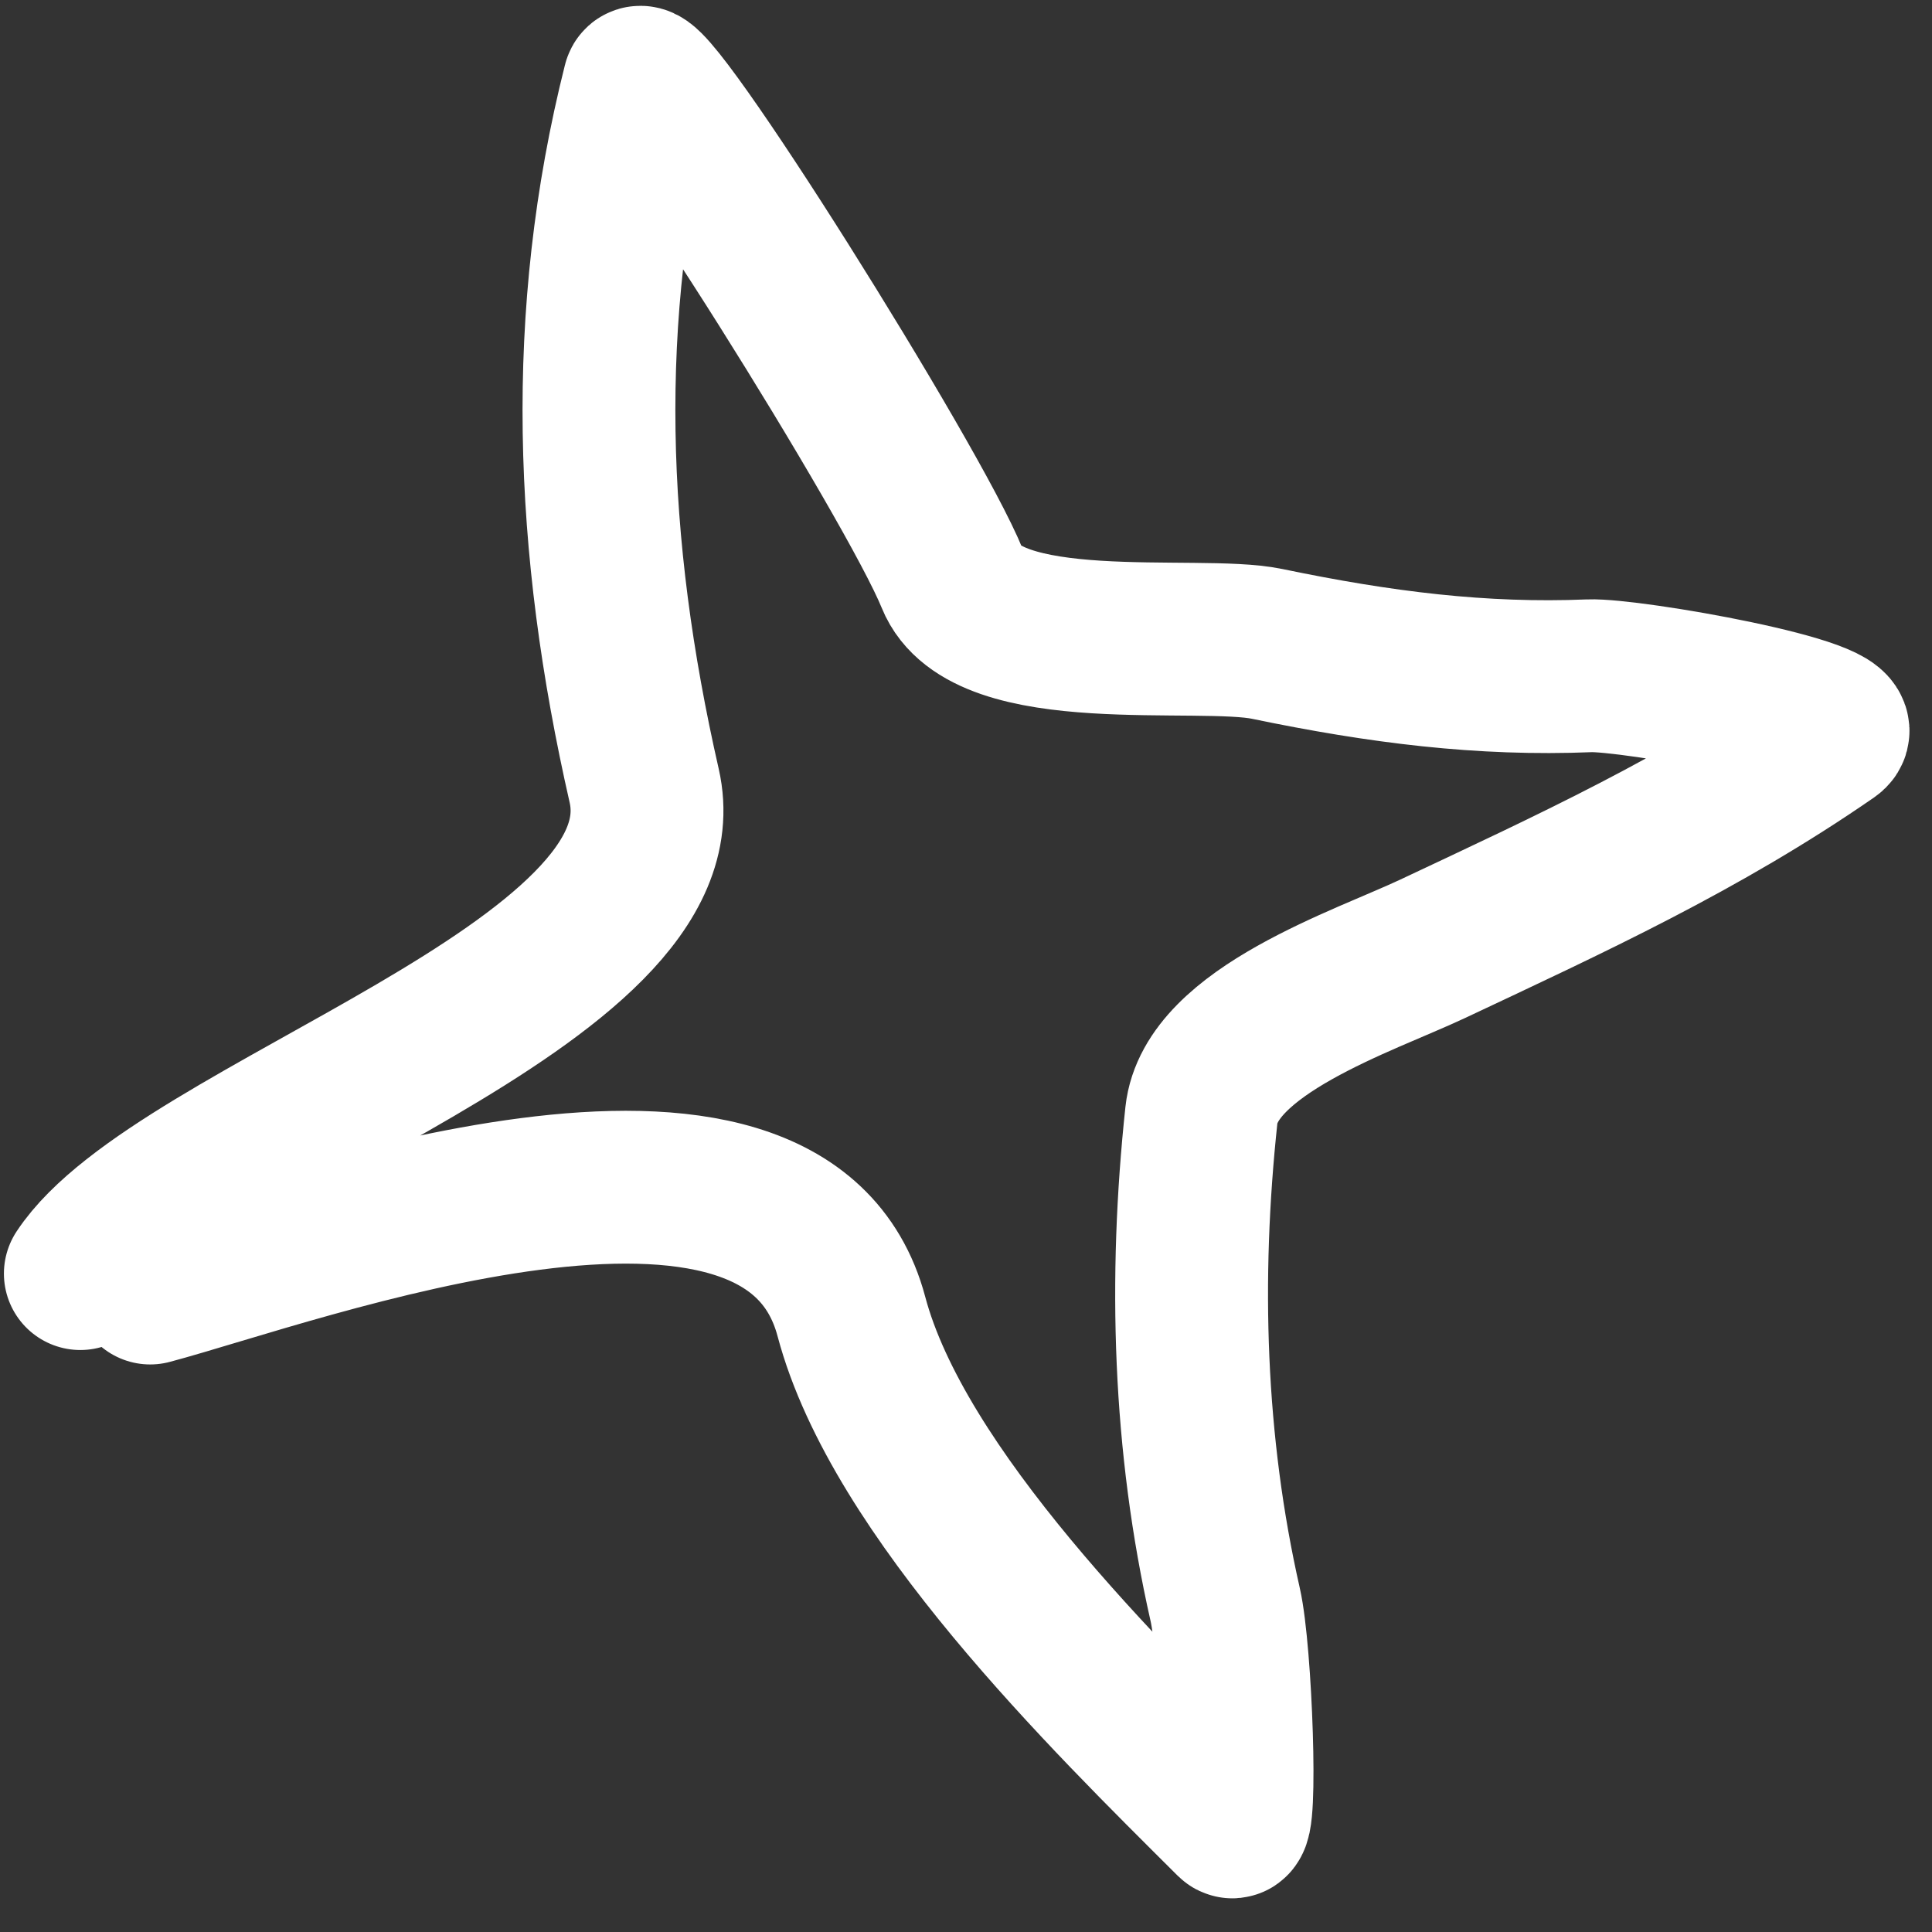 <svg width="19" height="19" viewBox="0 0 19 19" fill="none" xmlns="http://www.w3.org/2000/svg">
<rect x="0" y="0" width="19" height="19" fill="#333333" stroke="none"/>
<path id="Vector 668" d="M0.79 12.525C1.73 11.101 6.783 9.691 6.335 7.726C5.796 5.364 5.709 3.107 6.285 0.821C6.352 0.554 8.984 4.745 9.366 5.692C9.695 6.506 11.778 6.191 12.46 6.332C13.577 6.564 14.572 6.689 15.629 6.646C16.024 6.629 18.289 7.026 18.002 7.225C16.738 8.1 15.448 8.691 14.087 9.332C13.413 9.649 11.904 10.141 11.815 10.966C11.643 12.574 11.69 14.196 12.049 15.78C12.156 16.251 12.216 18.018 12.111 17.913C10.87 16.677 8.834 14.682 8.373 12.947C7.718 10.487 2.909 12.286 1.477 12.667" stroke="white" stroke-width="1.503" stroke-linecap="round"/>
</svg>
